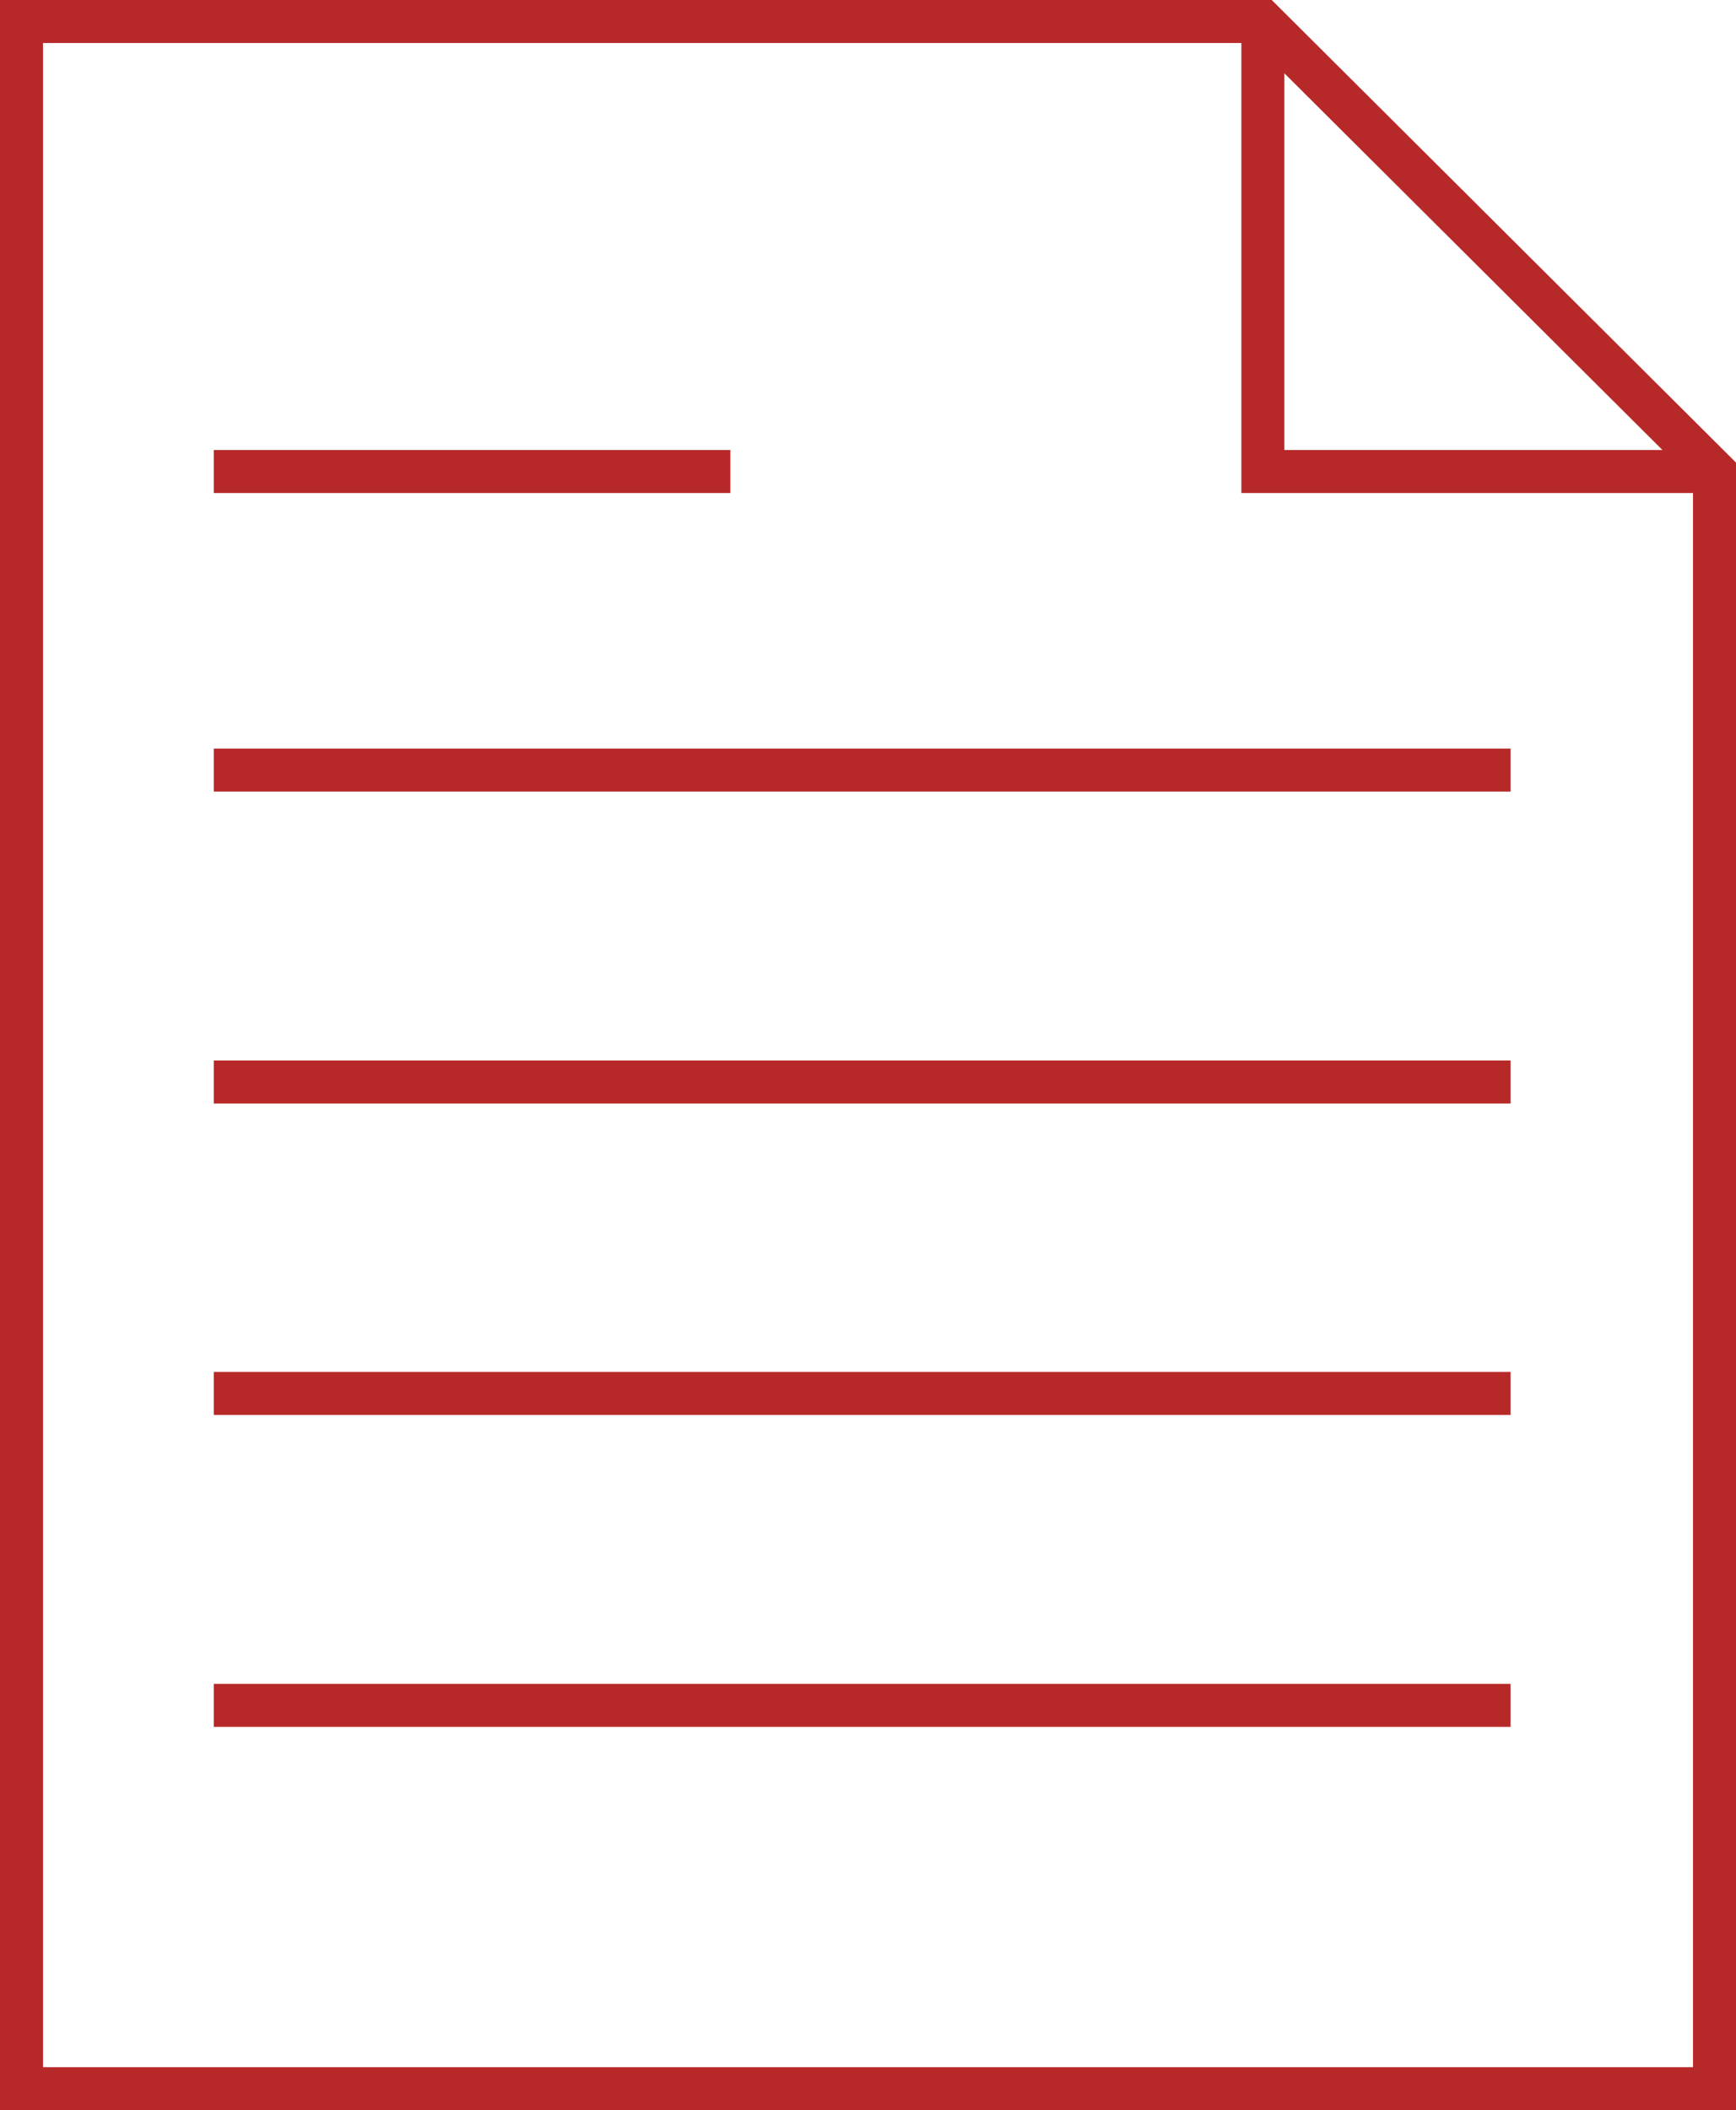 <svg xmlns="http://www.w3.org/2000/svg" viewBox="0 0 40.36 49.05"><defs><style>.cls-1{fill:none;stroke:#b72929;stroke-miterlimit:10;}</style></defs><g id="Calque_2" data-name="Calque 2"><g id="DESIGNED_BY_FREEPIK" data-name="DESIGNED BY FREEPIK"><polygon class="cls-1" points="39.86 48.55 0.5 48.55 0.5 0.5 29.36 0.5 39.86 10.96 39.86 48.55"/><polyline class="cls-1" points="29.36 0.5 29.36 10.96 39.86 10.96"/><line class="cls-1" x1="4.97" y1="10.96" x2="16.98" y2="10.96"/><line class="cls-1" x1="4.97" y1="17.9" x2="35.12" y2="17.9"/><line class="cls-1" x1="4.97" y1="25.15" x2="35.12" y2="25.15"/><line class="cls-1" x1="4.97" y1="32.39" x2="35.12" y2="32.39"/><line class="cls-1" x1="4.97" y1="39.64" x2="35.12" y2="39.64"/></g></g></svg>
